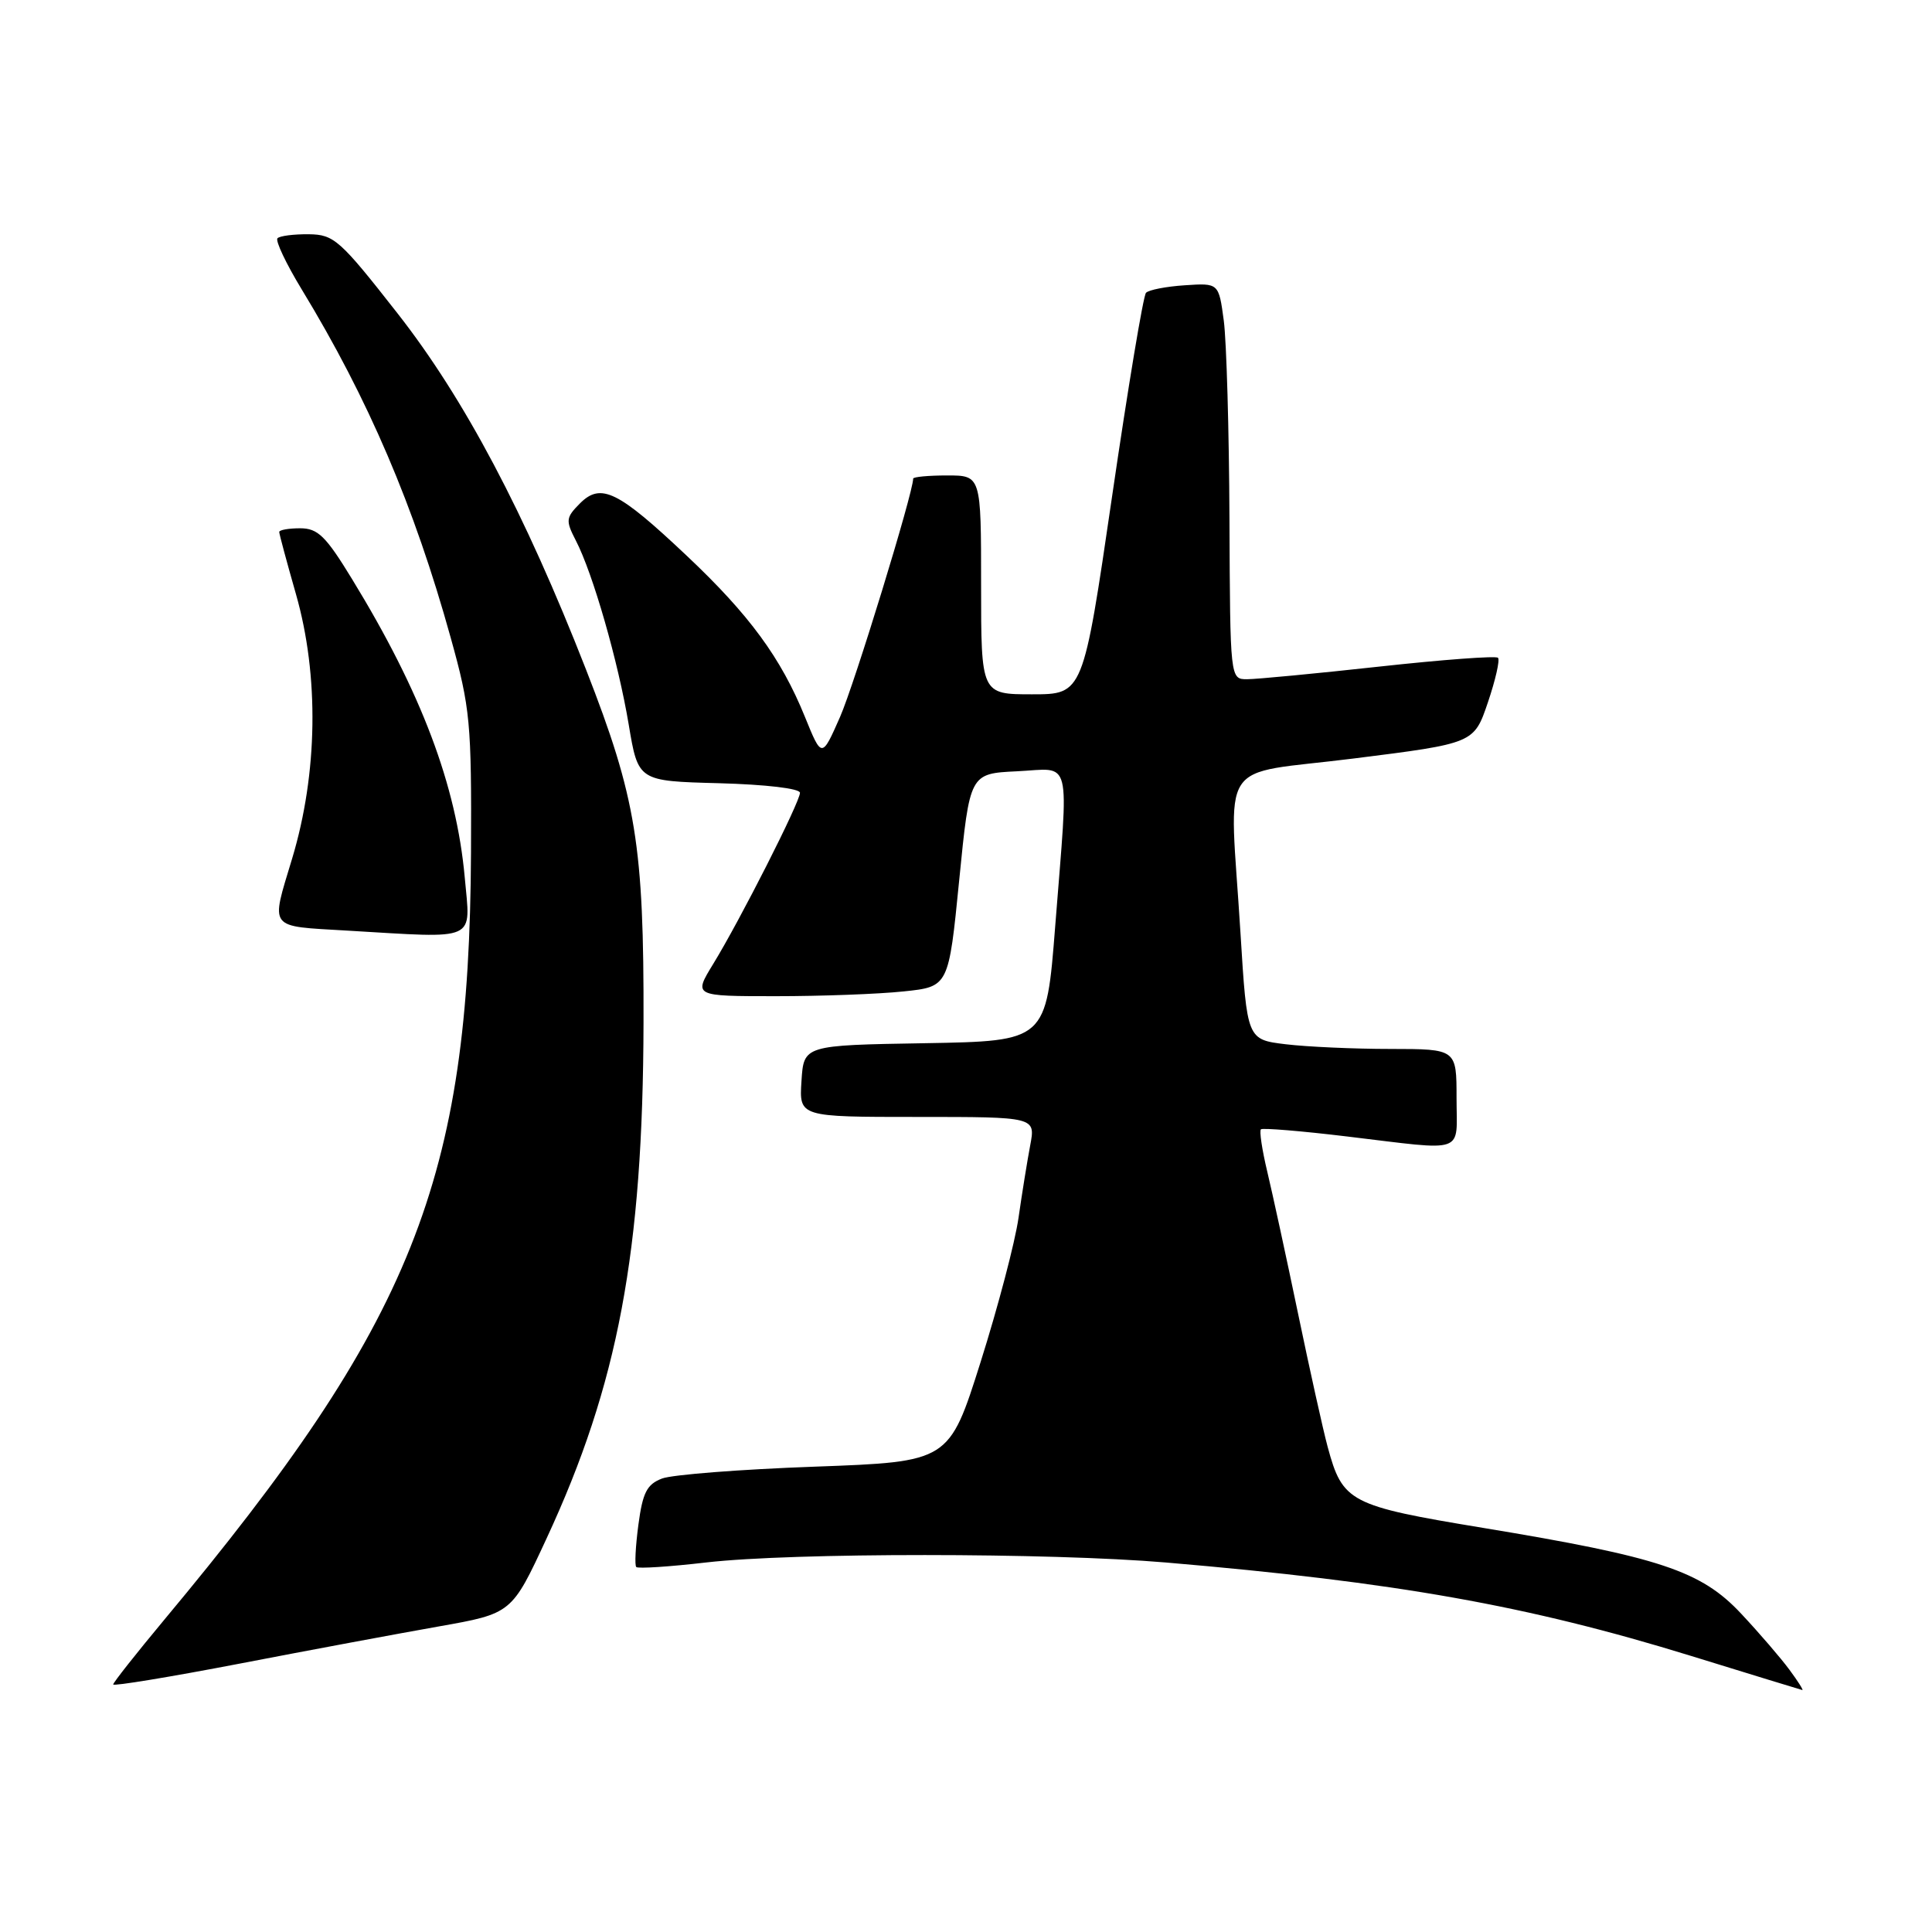 <?xml version="1.0" encoding="UTF-8" standalone="no"?>
<!DOCTYPE svg PUBLIC "-//W3C//DTD SVG 1.1//EN" "http://www.w3.org/Graphics/SVG/1.1/DTD/svg11.dtd" >
<svg xmlns="http://www.w3.org/2000/svg" xmlns:xlink="http://www.w3.org/1999/xlink" version="1.1" viewBox="0 0 256 256">
 <g >
 <path fill="currentColor"
d=" M 58.15 215.51 C 67.81 213.80 67.81 213.80 72.42 203.86 C 81.90 183.44 85.20 165.88 85.27 135.50 C 85.33 112.02 84.31 105.75 77.64 88.69 C 69.52 67.93 61.54 52.84 52.68 41.53 C 45.04 31.77 44.26 31.08 40.92 31.04 C 38.95 31.02 37.08 31.25 36.77 31.57 C 36.46 31.88 37.90 34.93 39.98 38.35 C 48.82 52.89 54.89 67.10 59.72 84.50 C 62.32 93.85 62.49 95.69 62.41 113.00 C 62.20 156.42 54.73 175.11 21.77 214.62 C 18.05 219.09 15.00 222.95 15.00 223.20 C 15.00 223.45 22.54 222.21 31.75 220.44 C 40.96 218.66 52.84 216.45 58.15 215.51 Z  M 237.11 221.25 C 236.00 219.74 233.13 216.40 230.73 213.84 C 225.41 208.14 219.94 206.32 196.50 202.45 C 178.81 199.53 177.90 199.05 175.92 191.71 C 175.31 189.46 173.55 181.51 172.00 174.06 C 170.45 166.60 168.61 158.14 167.92 155.25 C 167.23 152.37 166.85 149.84 167.08 149.64 C 167.31 149.44 172.45 149.86 178.50 150.59 C 194.49 152.50 193.00 153.02 193.00 145.50 C 193.00 139.00 193.00 139.00 184.25 138.99 C 179.44 138.99 173.19 138.71 170.37 138.37 C 165.24 137.75 165.24 137.75 164.37 123.63 C 162.91 99.87 160.99 102.82 179.41 100.50 C 195.31 98.50 195.31 98.50 197.15 93.08 C 198.16 90.10 198.77 87.43 198.49 87.16 C 198.22 86.88 191.13 87.41 182.74 88.33 C 174.36 89.25 166.49 90.00 165.25 90.00 C 163.00 90.00 163.00 90.00 162.91 68.75 C 162.86 57.06 162.52 45.25 162.16 42.50 C 161.49 37.50 161.49 37.50 157.00 37.80 C 154.53 37.96 152.21 38.41 151.85 38.80 C 151.49 39.18 149.47 51.31 147.36 65.75 C 143.52 92.00 143.52 92.00 136.76 92.00 C 130.00 92.00 130.00 92.00 130.00 77.50 C 130.00 63.00 130.00 63.00 125.50 63.00 C 123.03 63.00 121.00 63.19 121.00 63.42 C 121.00 65.29 113.21 90.68 111.31 95.00 C 108.89 100.49 108.89 100.49 106.65 94.97 C 103.48 87.17 99.29 81.46 91.02 73.66 C 81.88 65.03 79.63 63.93 76.86 66.69 C 74.97 68.59 74.93 68.96 76.30 71.62 C 78.56 75.98 81.91 87.65 83.31 96.02 C 84.56 103.50 84.56 103.50 95.28 103.78 C 101.47 103.95 106.00 104.48 106.00 105.05 C 106.00 106.27 98.05 121.95 94.49 127.75 C 91.89 132.00 91.89 132.00 102.80 132.00 C 108.80 132.00 116.41 131.72 119.71 131.37 C 125.70 130.75 125.70 130.75 127.10 116.62 C 128.50 102.50 128.50 102.50 134.75 102.20 C 142.14 101.85 141.62 99.73 139.82 122.73 C 138.63 137.95 138.63 137.95 122.56 138.23 C 106.50 138.50 106.50 138.50 106.20 143.25 C 105.89 148.00 105.89 148.00 121.56 148.00 C 137.22 148.00 137.22 148.00 136.51 151.75 C 136.12 153.81 135.42 158.14 134.96 161.36 C 134.50 164.59 132.24 173.18 129.94 180.46 C 125.76 193.69 125.76 193.69 107.97 194.34 C 98.18 194.69 89.08 195.40 87.73 195.91 C 85.71 196.68 85.16 197.77 84.59 202.04 C 84.21 204.90 84.08 207.42 84.31 207.64 C 84.54 207.87 88.72 207.60 93.61 207.03 C 105.05 205.72 139.06 205.73 154.50 207.04 C 185.01 209.64 202.43 212.74 224.08 219.42 C 232.01 221.87 238.64 223.90 238.82 223.94 C 238.99 223.97 238.23 222.76 237.11 221.25 Z  M 61.58 116.25 C 60.47 104.05 55.84 91.76 46.66 76.75 C 43.17 71.03 42.12 70.00 39.77 70.00 C 38.25 70.00 37.00 70.22 37.00 70.49 C 37.00 70.76 38.00 74.47 39.22 78.74 C 42.30 89.53 42.11 102.48 38.71 113.76 C 35.85 123.26 35.42 122.68 46.00 123.31 C 63.53 124.34 62.35 124.87 61.58 116.25 Z "/>
</g>
</svg>
